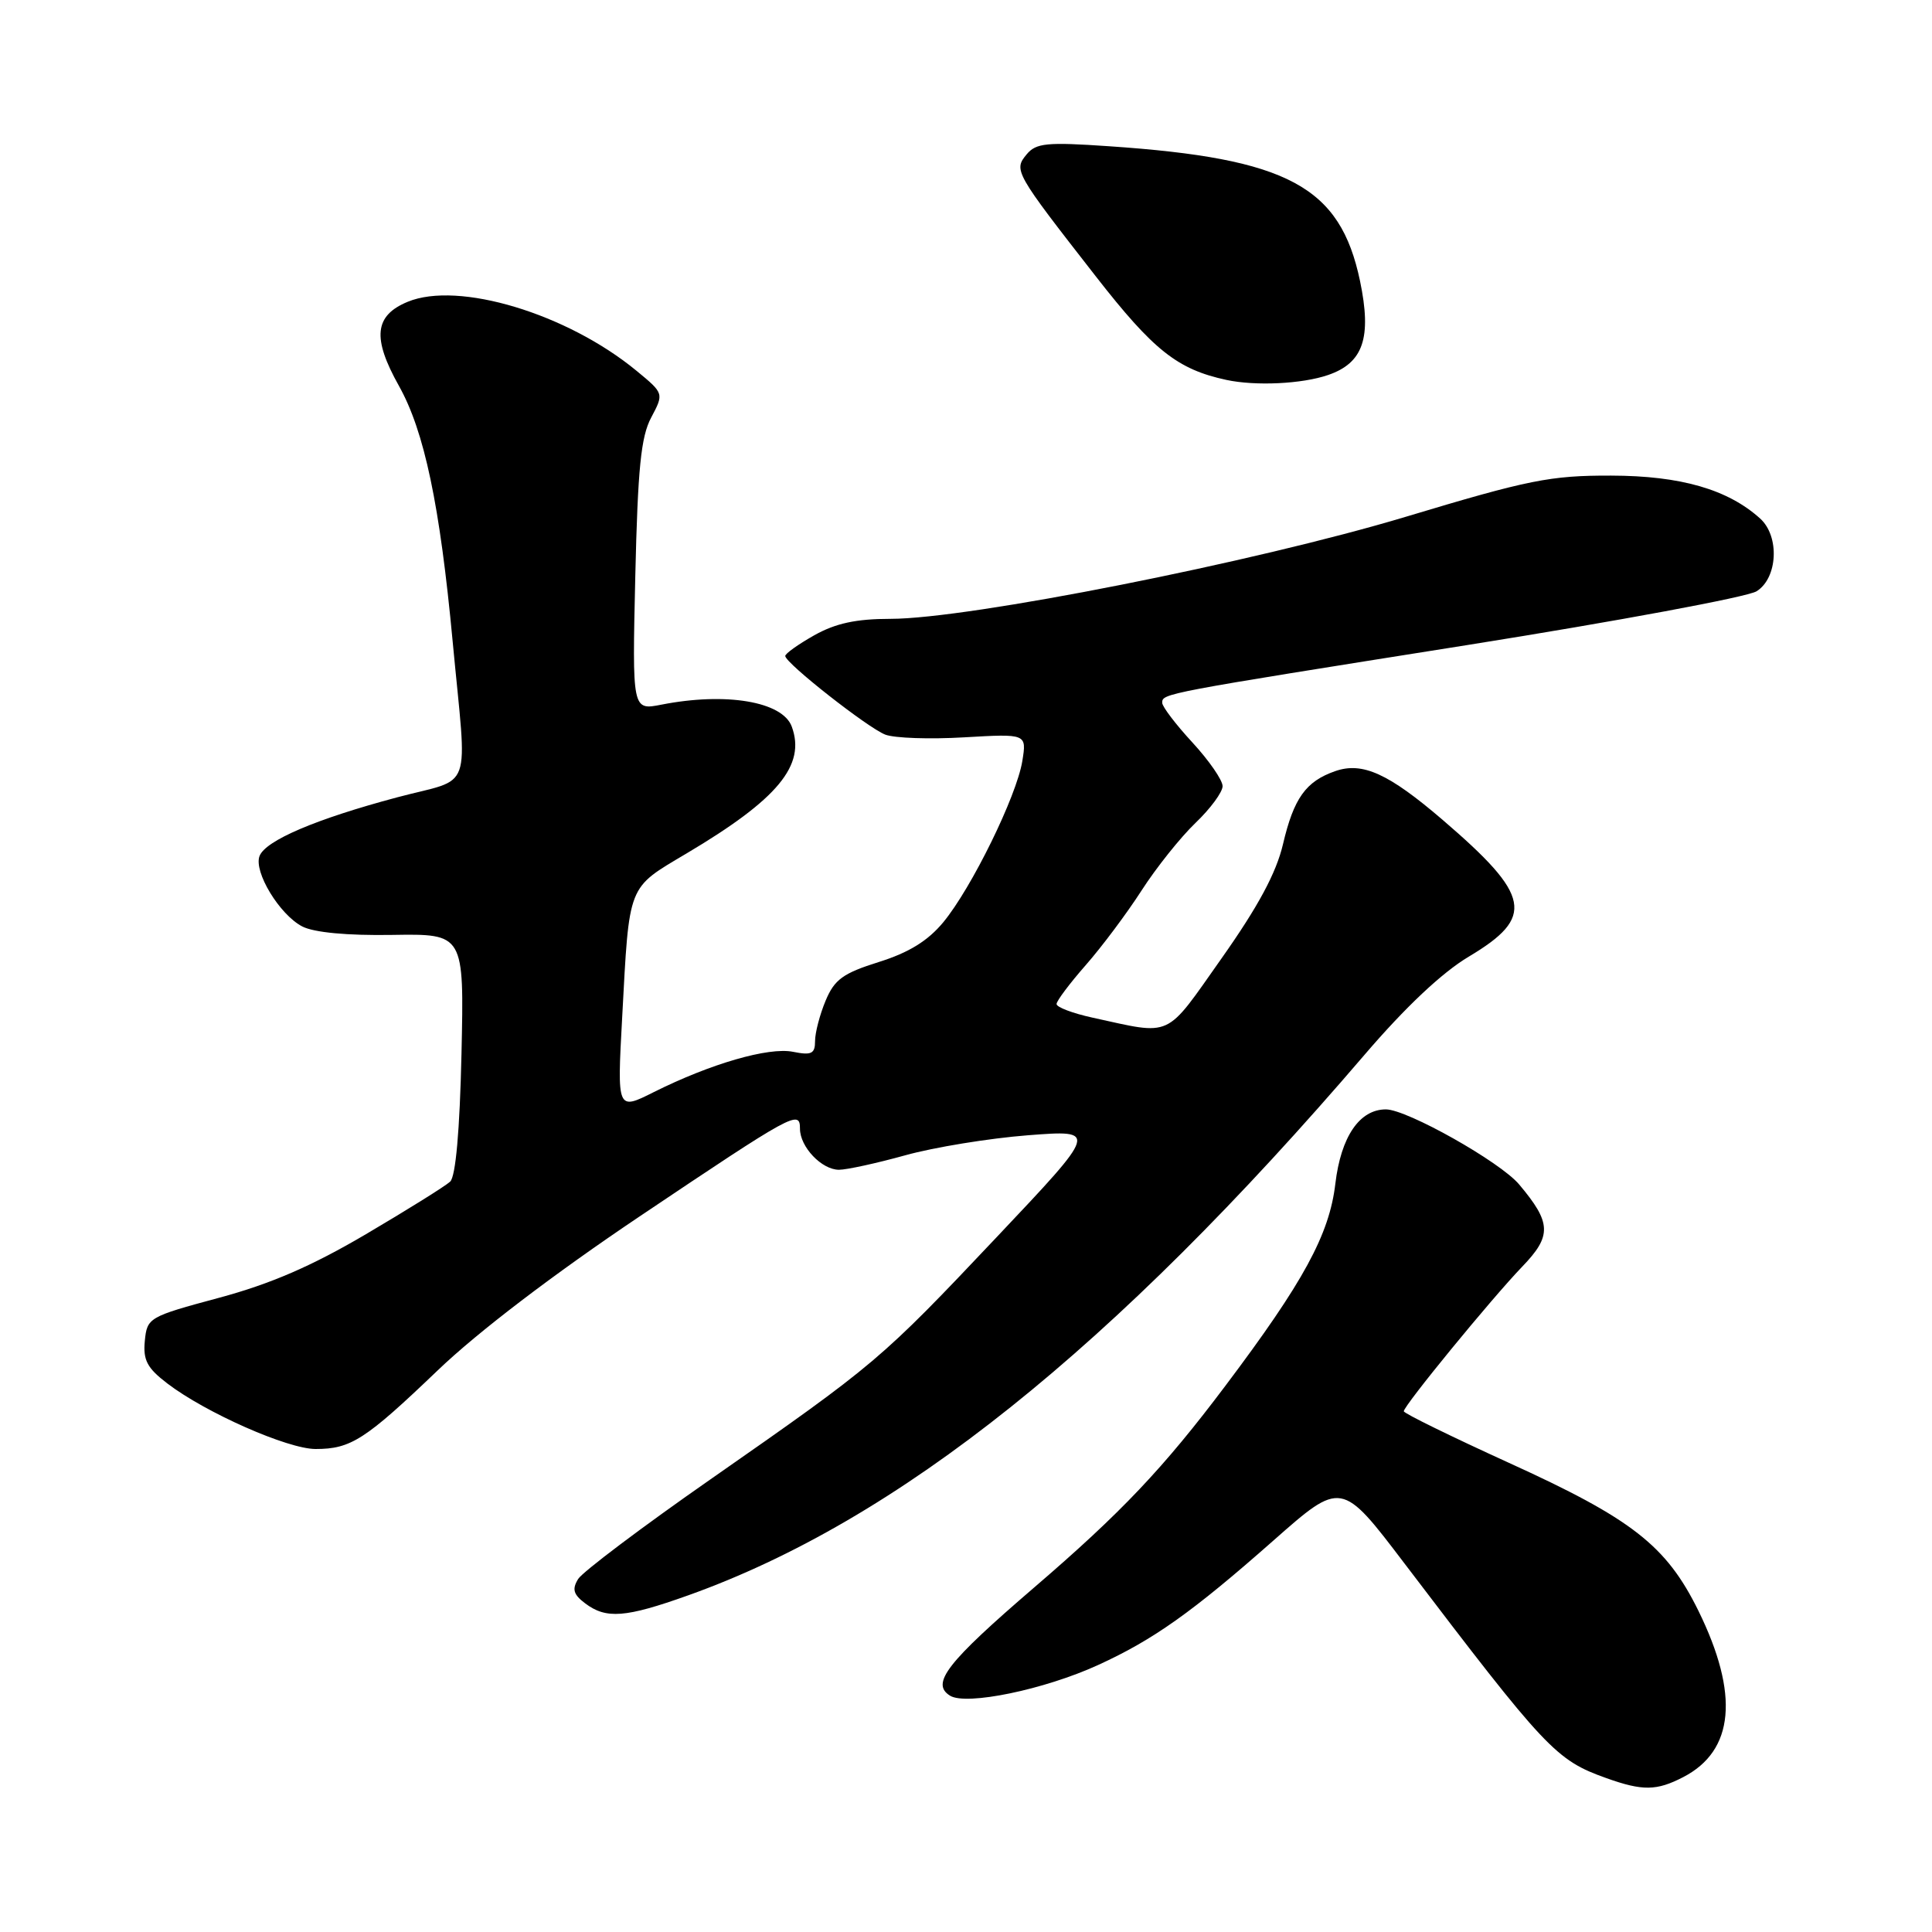 <?xml version="1.0" encoding="UTF-8" standalone="no"?>
<!DOCTYPE svg PUBLIC "-//W3C//DTD SVG 1.1//EN" "http://www.w3.org/Graphics/SVG/1.1/DTD/svg11.dtd" >
<svg xmlns="http://www.w3.org/2000/svg" xmlns:xlink="http://www.w3.org/1999/xlink" version="1.1" viewBox="0 0 256 256">
 <g >
 <path fill="currentColor"
d=" M 223.03 235.48 C 229.81 231.98 230.49 224.51 225.04 213.42 C 220.79 204.79 216.25 201.25 199.91 193.82 C 192.28 190.34 186.02 187.28 186.01 187.00 C 186.00 186.27 197.59 172.12 201.69 167.85 C 205.65 163.75 205.58 162.03 201.29 156.94 C 198.78 153.95 186.43 147.00 183.64 147.00 C 180.14 147.00 177.68 150.62 176.94 156.85 C 176.15 163.58 172.73 169.86 162.39 183.60 C 154.14 194.57 148.56 200.45 137.01 210.37 C 125.47 220.29 123.29 223.08 125.89 224.69 C 128.04 226.02 138.40 223.88 145.51 220.62 C 152.84 217.27 157.98 213.62 168.70 204.16 C 177.75 196.17 177.75 196.17 186.12 207.19 C 204.89 231.87 206.15 233.22 212.85 235.61 C 217.66 237.33 219.51 237.30 223.03 235.48 Z  M 91.19 211.39 C 118.97 201.47 147.45 178.70 180.83 139.74 C 186.21 133.46 191.09 128.86 194.62 126.76 C 203.42 121.51 202.88 118.70 191.16 108.64 C 183.99 102.49 180.53 100.92 176.92 102.18 C 173.02 103.54 171.43 105.77 170.00 111.87 C 169.11 115.66 166.72 120.11 161.87 126.98 C 154.28 137.73 155.48 137.18 144.75 134.84 C 142.14 134.27 140.00 133.46 140.00 133.04 C 140.00 132.62 141.74 130.31 143.86 127.89 C 145.98 125.48 149.31 121.03 151.26 118.00 C 153.21 114.97 156.42 110.95 158.40 109.05 C 160.38 107.16 162.00 104.96 162.00 104.17 C 162.00 103.37 160.20 100.77 158.00 98.38 C 155.80 96.00 154.00 93.63 154.00 93.13 C 154.00 91.88 153.90 91.90 194.50 85.46 C 214.30 82.31 231.51 79.11 232.75 78.35 C 235.56 76.61 235.84 71.07 233.23 68.71 C 228.96 64.85 222.71 63.04 213.49 63.02 C 205.41 63.00 202.57 63.57 186.26 68.48 C 166.22 74.50 128.37 82.00 117.99 82.00 C 113.45 82.00 110.72 82.59 107.89 84.18 C 105.75 85.39 104.02 86.62 104.05 86.93 C 104.13 87.92 115.00 96.45 117.30 97.34 C 118.51 97.81 123.22 97.97 127.77 97.70 C 136.05 97.22 136.05 97.22 135.46 100.86 C 134.70 105.50 128.76 117.63 125.00 122.19 C 122.96 124.66 120.44 126.22 116.45 127.47 C 111.70 128.96 110.57 129.79 109.40 132.59 C 108.63 134.43 108.00 136.84 108.00 137.94 C 108.00 139.63 107.53 139.86 105.08 139.37 C 101.84 138.72 94.15 140.95 86.63 144.71 C 81.77 147.15 81.77 147.15 82.44 134.83 C 83.40 116.95 83.08 117.78 90.98 113.08 C 103.09 105.89 106.80 101.40 104.91 96.27 C 103.68 92.95 96.19 91.69 87.64 93.37 C 83.77 94.13 83.77 94.13 84.18 76.32 C 84.51 62.05 84.93 57.86 86.29 55.32 C 87.98 52.13 87.98 52.13 84.34 49.13 C 75.14 41.55 60.74 37.21 54.02 39.99 C 49.60 41.82 49.30 44.78 52.86 51.13 C 56.23 57.14 58.29 66.92 59.98 85.00 C 61.91 105.55 62.84 102.93 52.63 105.65 C 41.87 108.52 35.18 111.37 34.39 113.43 C 33.59 115.51 37.04 121.20 40.05 122.76 C 41.60 123.56 46.00 123.98 52.00 123.88 C 61.50 123.73 61.50 123.73 61.15 139.62 C 60.92 149.83 60.38 155.88 59.65 156.57 C 59.02 157.16 54.00 160.29 48.50 163.53 C 41.30 167.77 35.84 170.13 29.00 171.97 C 19.71 174.47 19.49 174.60 19.19 177.67 C 18.94 180.23 19.50 181.28 22.19 183.33 C 27.28 187.21 38.12 192.00 41.82 192.00 C 46.49 192.00 48.39 190.78 58.00 181.58 C 63.31 176.49 73.34 168.85 84.74 161.19 C 105.19 147.46 106.00 147.02 106.00 149.56 C 106.00 151.97 108.88 155.00 111.17 155.00 C 112.19 155.00 116.14 154.14 119.96 153.08 C 123.77 152.02 131.07 150.83 136.19 150.43 C 145.50 149.71 145.50 149.71 132.11 163.88 C 116.67 180.22 116.12 180.69 94.17 196.00 C 85.10 202.32 77.20 208.28 76.61 209.22 C 75.78 210.57 75.97 211.27 77.52 212.44 C 80.32 214.56 82.87 214.36 91.19 211.39 Z  M 175.98 49.69 C 180.65 48.09 181.78 44.76 180.21 37.23 C 177.58 24.70 170.68 20.99 146.98 19.38 C 138.71 18.81 137.28 18.95 136.04 20.45 C 134.29 22.56 134.43 22.81 145.20 36.62 C 152.84 46.42 156.01 48.94 162.50 50.34 C 166.36 51.17 172.53 50.88 175.98 49.69 Z "/>
</g>
</svg>